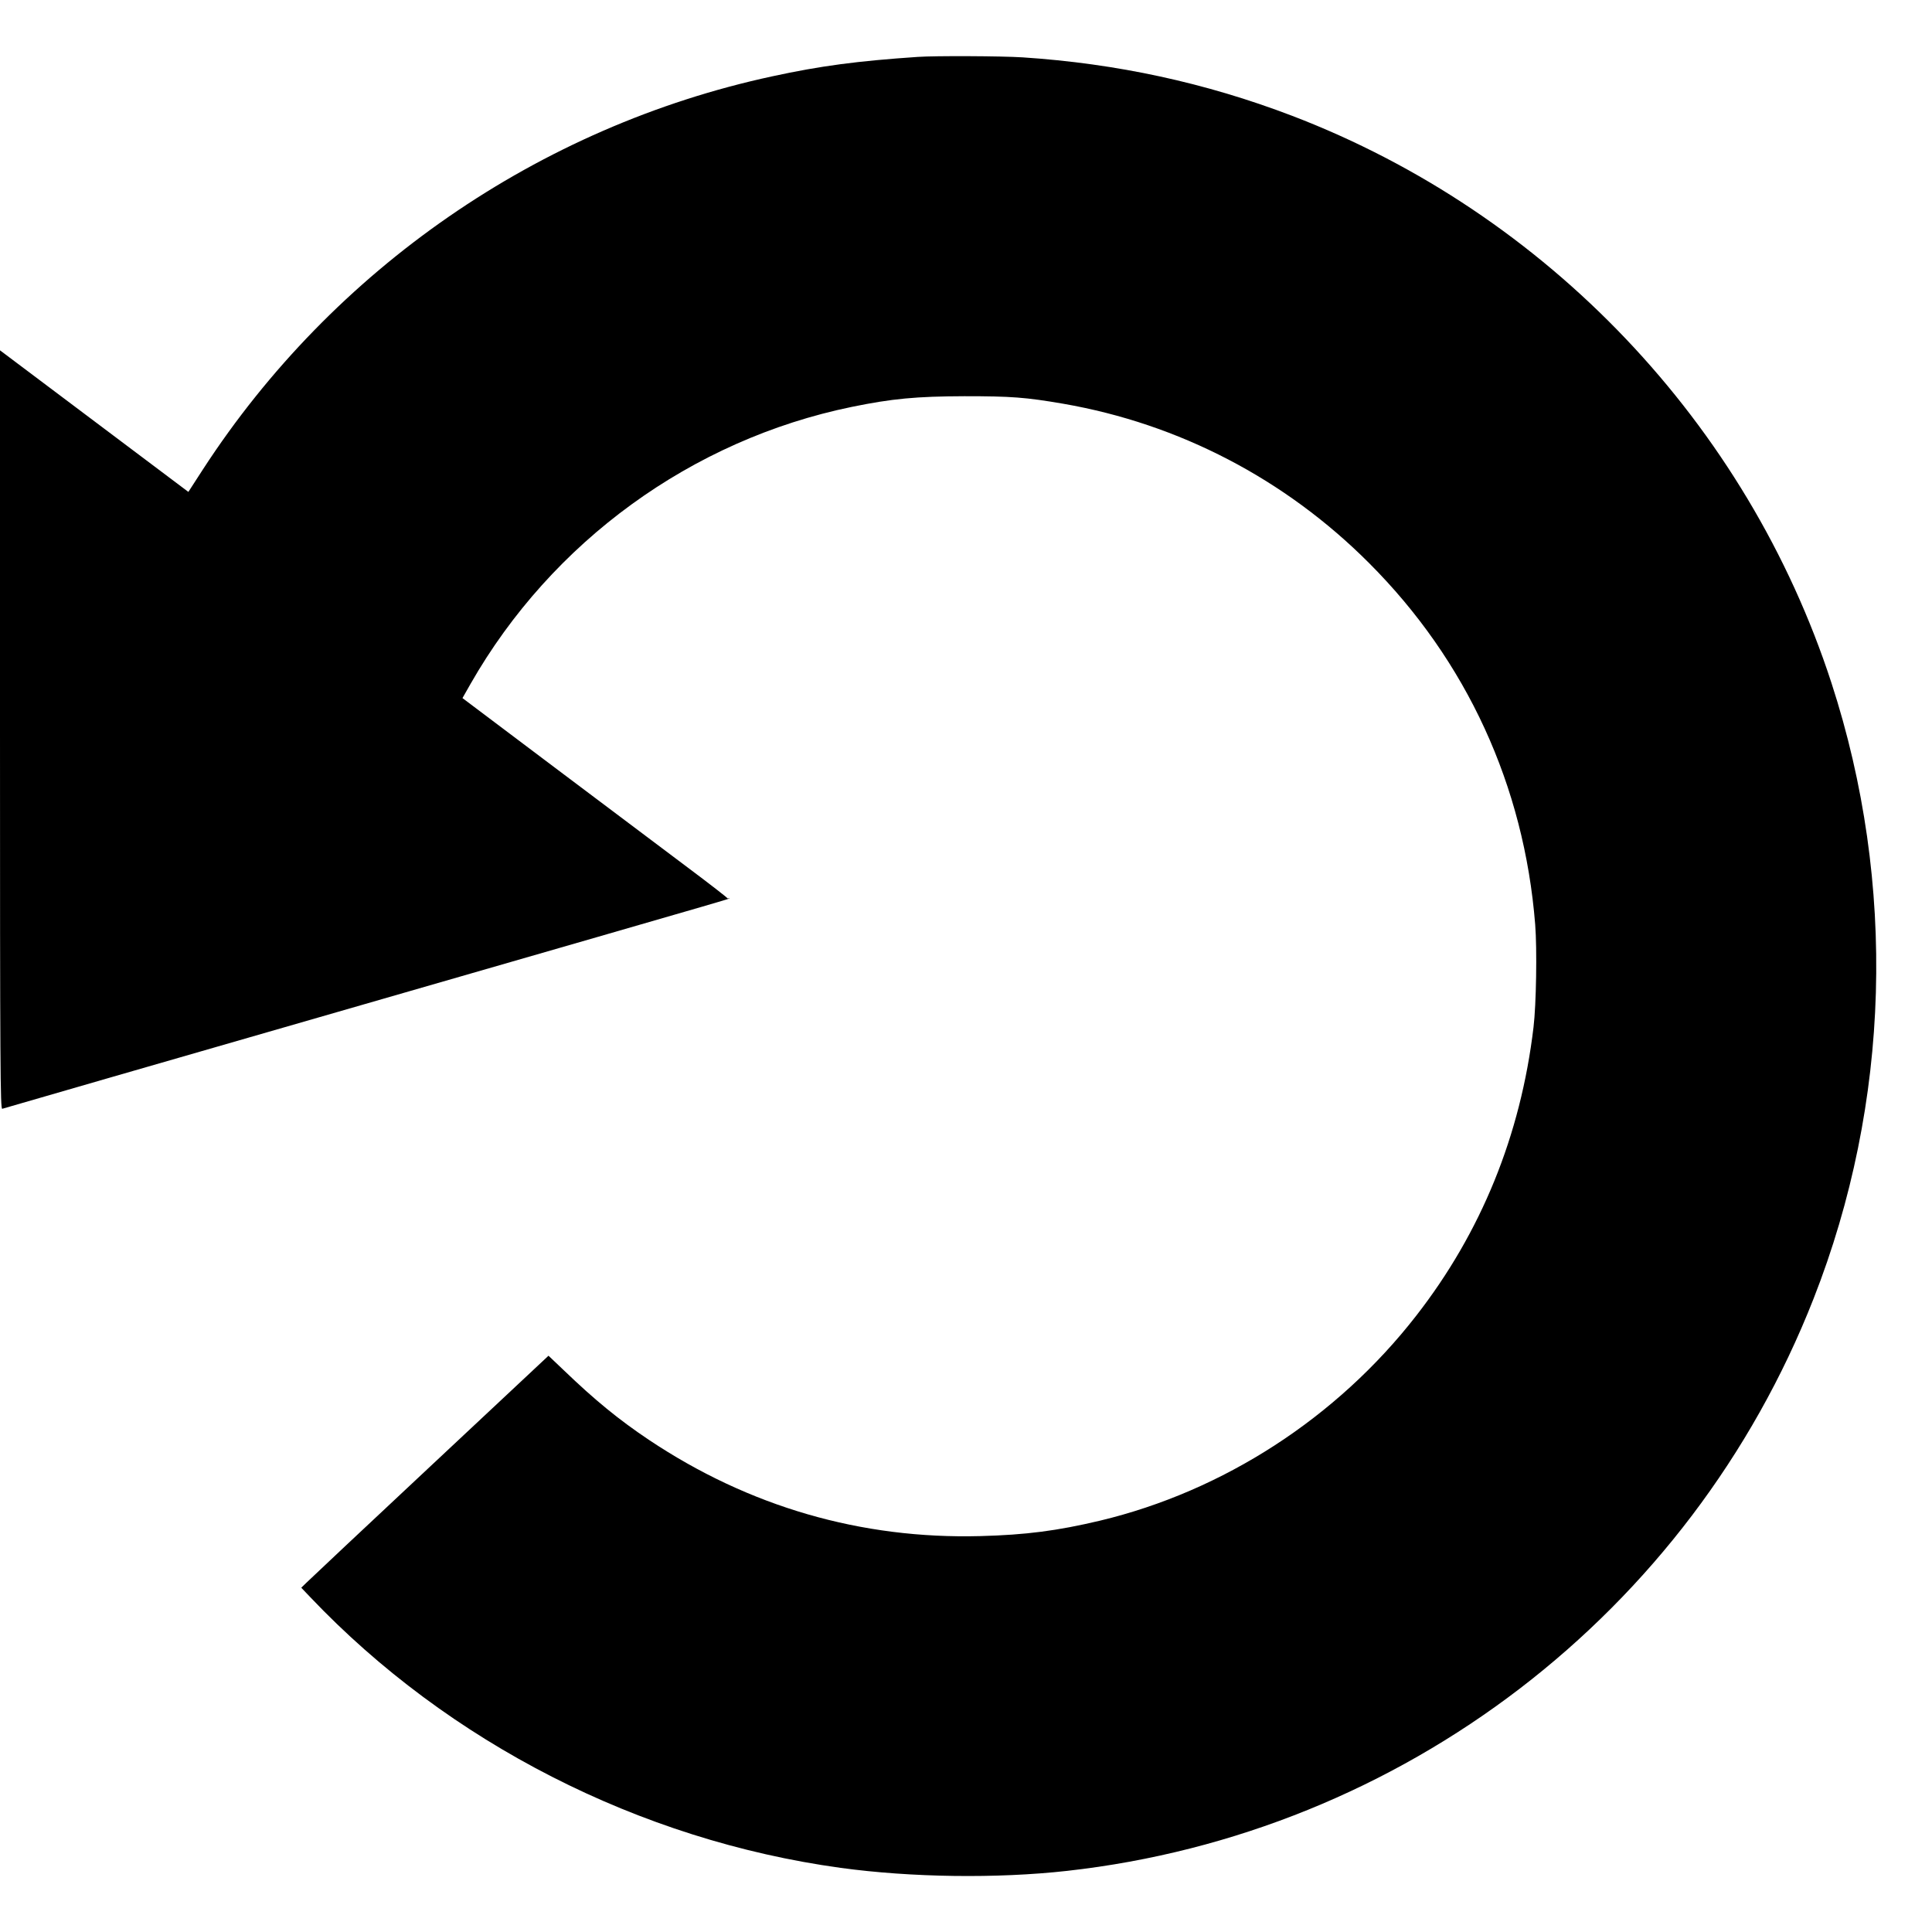 <?xml version="1.0" standalone="no"?>
<!DOCTYPE svg PUBLIC "-//W3C//DTD SVG 20010904//EN"
 "http://www.w3.org/TR/2001/REC-SVG-20010904/DTD/svg10.dtd">
<svg version="1.0" xmlns="http://www.w3.org/2000/svg"
 width="1280pt" height="1280pt" viewBox="0 0 1280 1280"
 preserveAspectRatio="xMidYMid meet">
<g transform="translate(0,1280) scale(0.1,-0.1)"
fill="#000000" stroke="none">
<path d="M6080 12423 c-398 -27 -643 -59 -965 -129 -1543 -333 -2907 -1275
-3770 -2603 l-97 -150 -624 469 -624 469 0 -2515 c0 -2242 2 -2516 15 -2510 8
3 1085 314 2393 691 2773 800 2412 695 2412 703 0 4 -120 97 -267 207 -147
110 -542 407 -878 660 l-611 460 54 95 c538 942 1465 1616 2524 1834 268 55
428 70 748 71 309 0 405 -7 655 -50 766 -133 1469 -498 2025 -1055 647 -647
1028 -1476 1101 -2395 13 -164 7 -530 -11 -680 -85 -717 -347 -1360 -778
-1913 -525 -675 -1276 -1161 -2095 -1357 -283 -67 -490 -94 -792 -102 -790
-21 -1533 195 -2195 637 -200 134 -358 263 -565 462 l-101 96 -784 -734 c-432
-404 -800 -750 -819 -769 l-35 -34 60 -63 c915 -963 2181 -1610 3513 -1793
468 -64 1034 -72 1501 -20 2221 248 4128 1709 4945 3790 510 1298 552 2749
119 4080 -559 1718 -1885 3112 -3574 3758 -574 219 -1161 346 -1785 387 -143
9 -579 11 -695 3z"/>
</g>
</svg>
